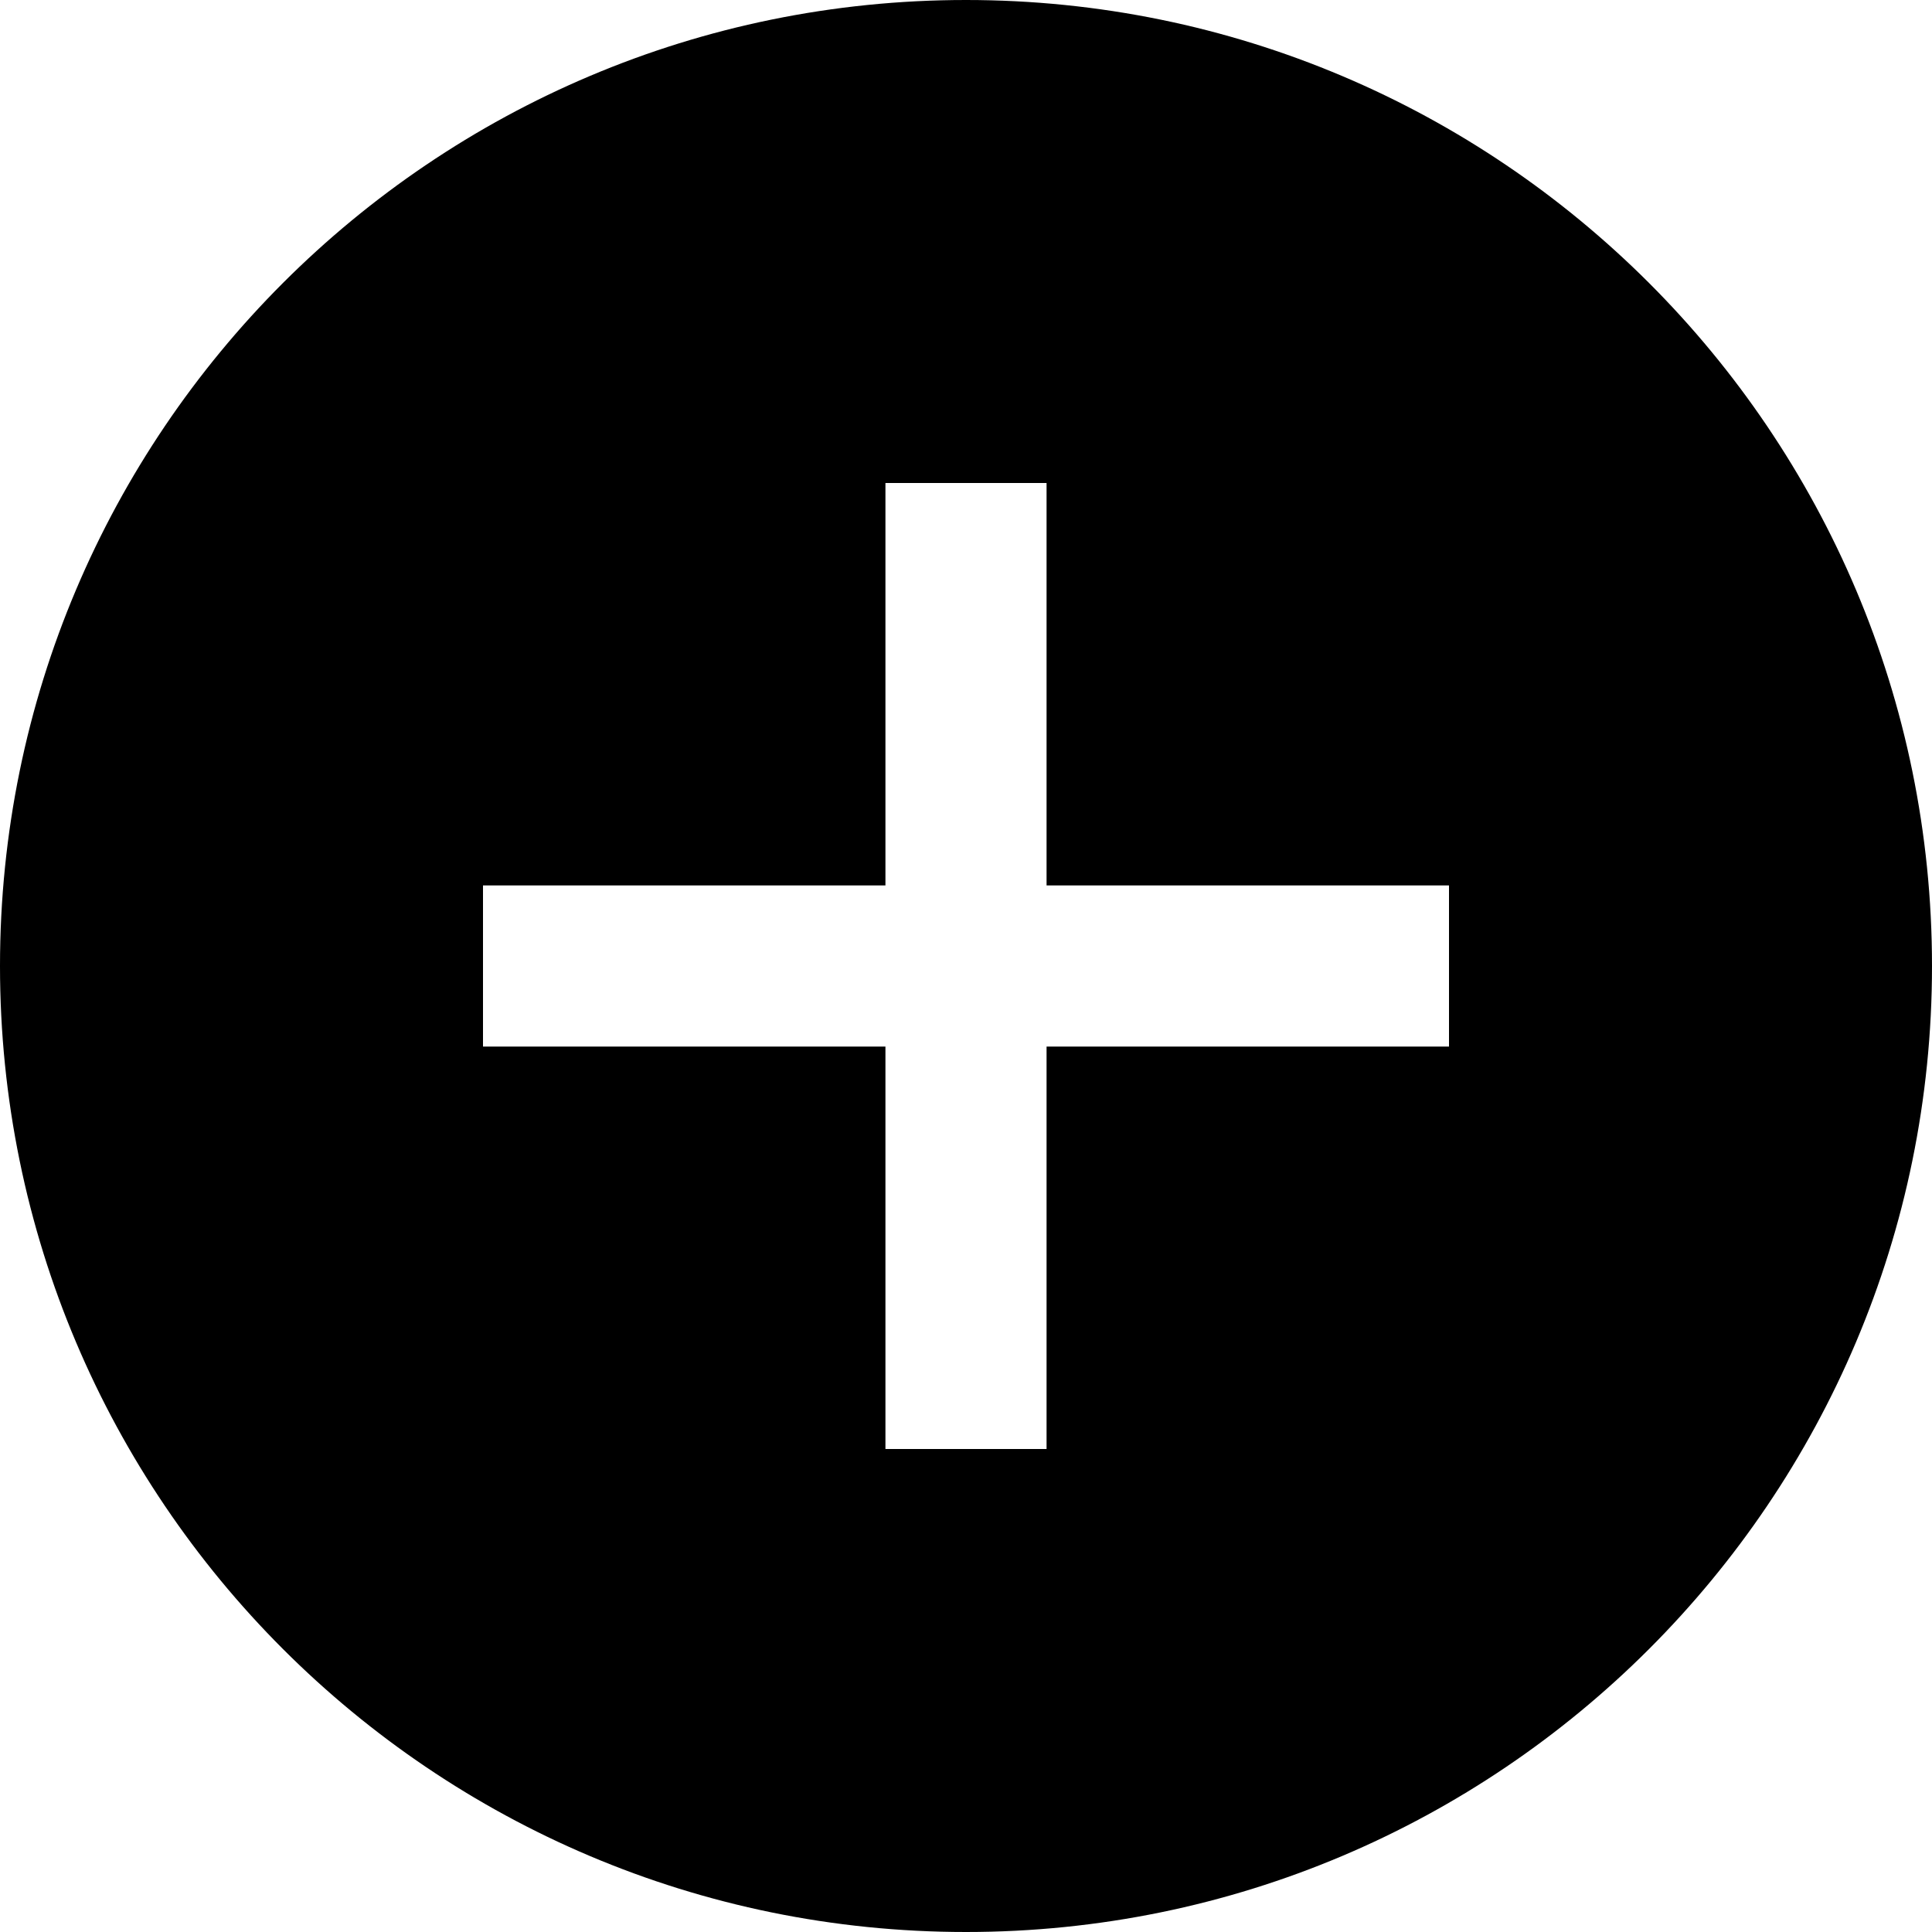 <?xml version="1.0"?><svg xmlns="http://www.w3.org/2000/svg" width="1000" height="1000" viewBox="0 0 1000 1000"><path d="m500 0c-276.1 0-500 223.9-500 500s223.9 500 500 500 500-223.9 500-500-223.9-500-500-500z m250 541.7h-208.3v208.3h-83.4v-208.3h-208.3v-83.4h208.3v-208.3h83.4v208.3h208.3v83.4z"></path></svg>